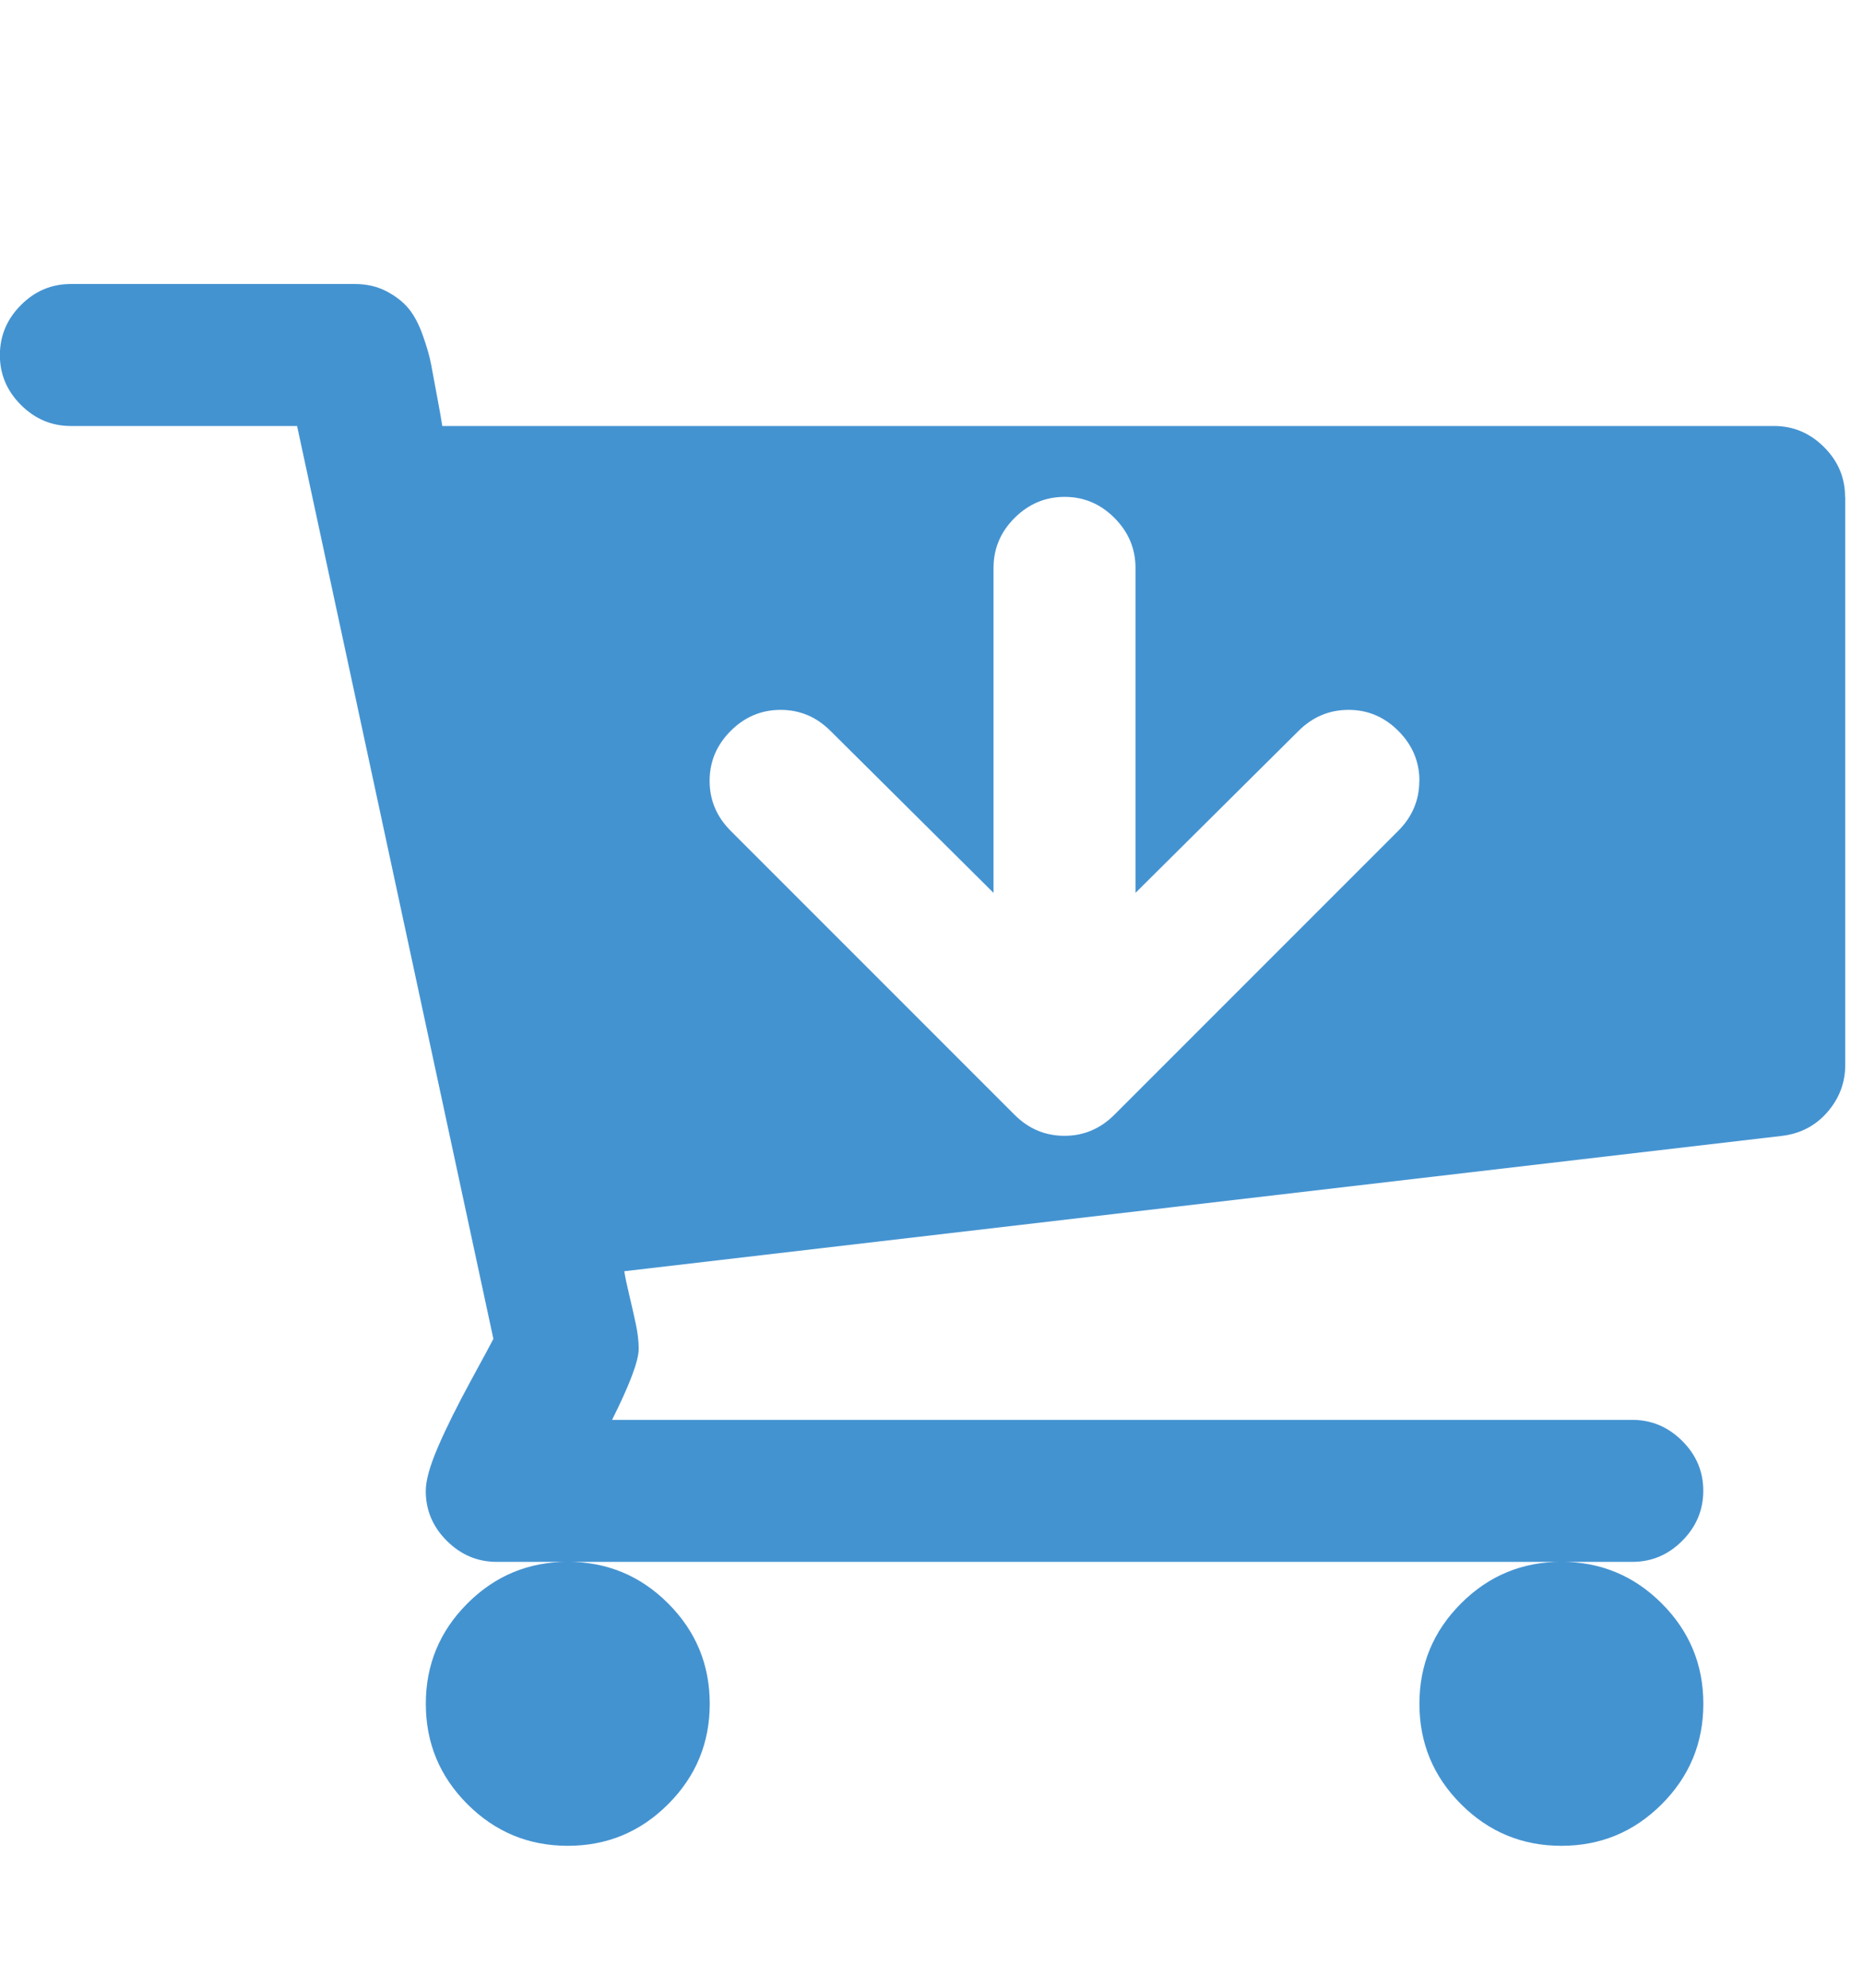 <?xml version="1.0" encoding="utf-8"?>
<!-- Generated by IcoMoon.io -->
<!DOCTYPE svg PUBLIC "-//W3C//DTD SVG 1.1//EN" "http://www.w3.org/Graphics/SVG/1.1/DTD/svg11.dtd">
<svg version="1.1" xmlns="http://www.w3.org/2000/svg" xmlns:xlink="http://www.w3.org/1999/xlink" width="30" height="32" viewBox="0 0 30 32">
<path fill="#4493d1" d="M22.857 12.571q0-0.464-0.339-0.804t-0.804-0.339-0.804 0.339l-2.625 2.607v-5.232q0-0.464-0.339-0.804t-0.804-0.339-0.804 0.339-0.339 0.804v5.232l-2.625-2.607q-0.339-0.339-0.804-0.339t-0.804 0.339-0.339 0.804 0.339 0.804l4.571 4.571q0.339 0.339 0.804 0.339t0.804-0.339l4.571-4.571q0.339-0.339 0.339-0.804zM11.429 27.429q0 0.946-0.67 1.616t-1.616 0.67-1.616-0.67-0.67-1.616 0.67-1.616 1.616-0.67 1.616 0.67 0.67 1.616zM27.429 27.429q0 0.946-0.67 1.616t-1.616 0.67-1.616-0.67-0.67-1.616 0.67-1.616 1.616-0.67 1.616 0.67 0.67 1.616zM29.714 8v9.143q0 0.429-0.286 0.759t-0.732 0.384l-18.643 2.179q0.018 0.125 0.080 0.384t0.107 0.473 0.045 0.393q0 0.286-0.429 1.143h16.429q0.464 0 0.804 0.339t0.339 0.804-0.339 0.804-0.804 0.339h-18.286q-0.464 0-0.804-0.339t-0.339-0.804q0-0.25 0.196-0.705t0.527-1.063 0.366-0.679l-3.161-14.696h-3.643q-0.464 0-0.804-0.339t-0.339-0.804 0.339-0.804 0.804-0.339h4.571q0.286 0 0.509 0.116t0.357 0.277 0.232 0.438 0.134 0.473 0.098 0.527 0.080 0.455h21.446q0.464 0 0.804 0.339t0.339 0.804z"></path>
</svg>
